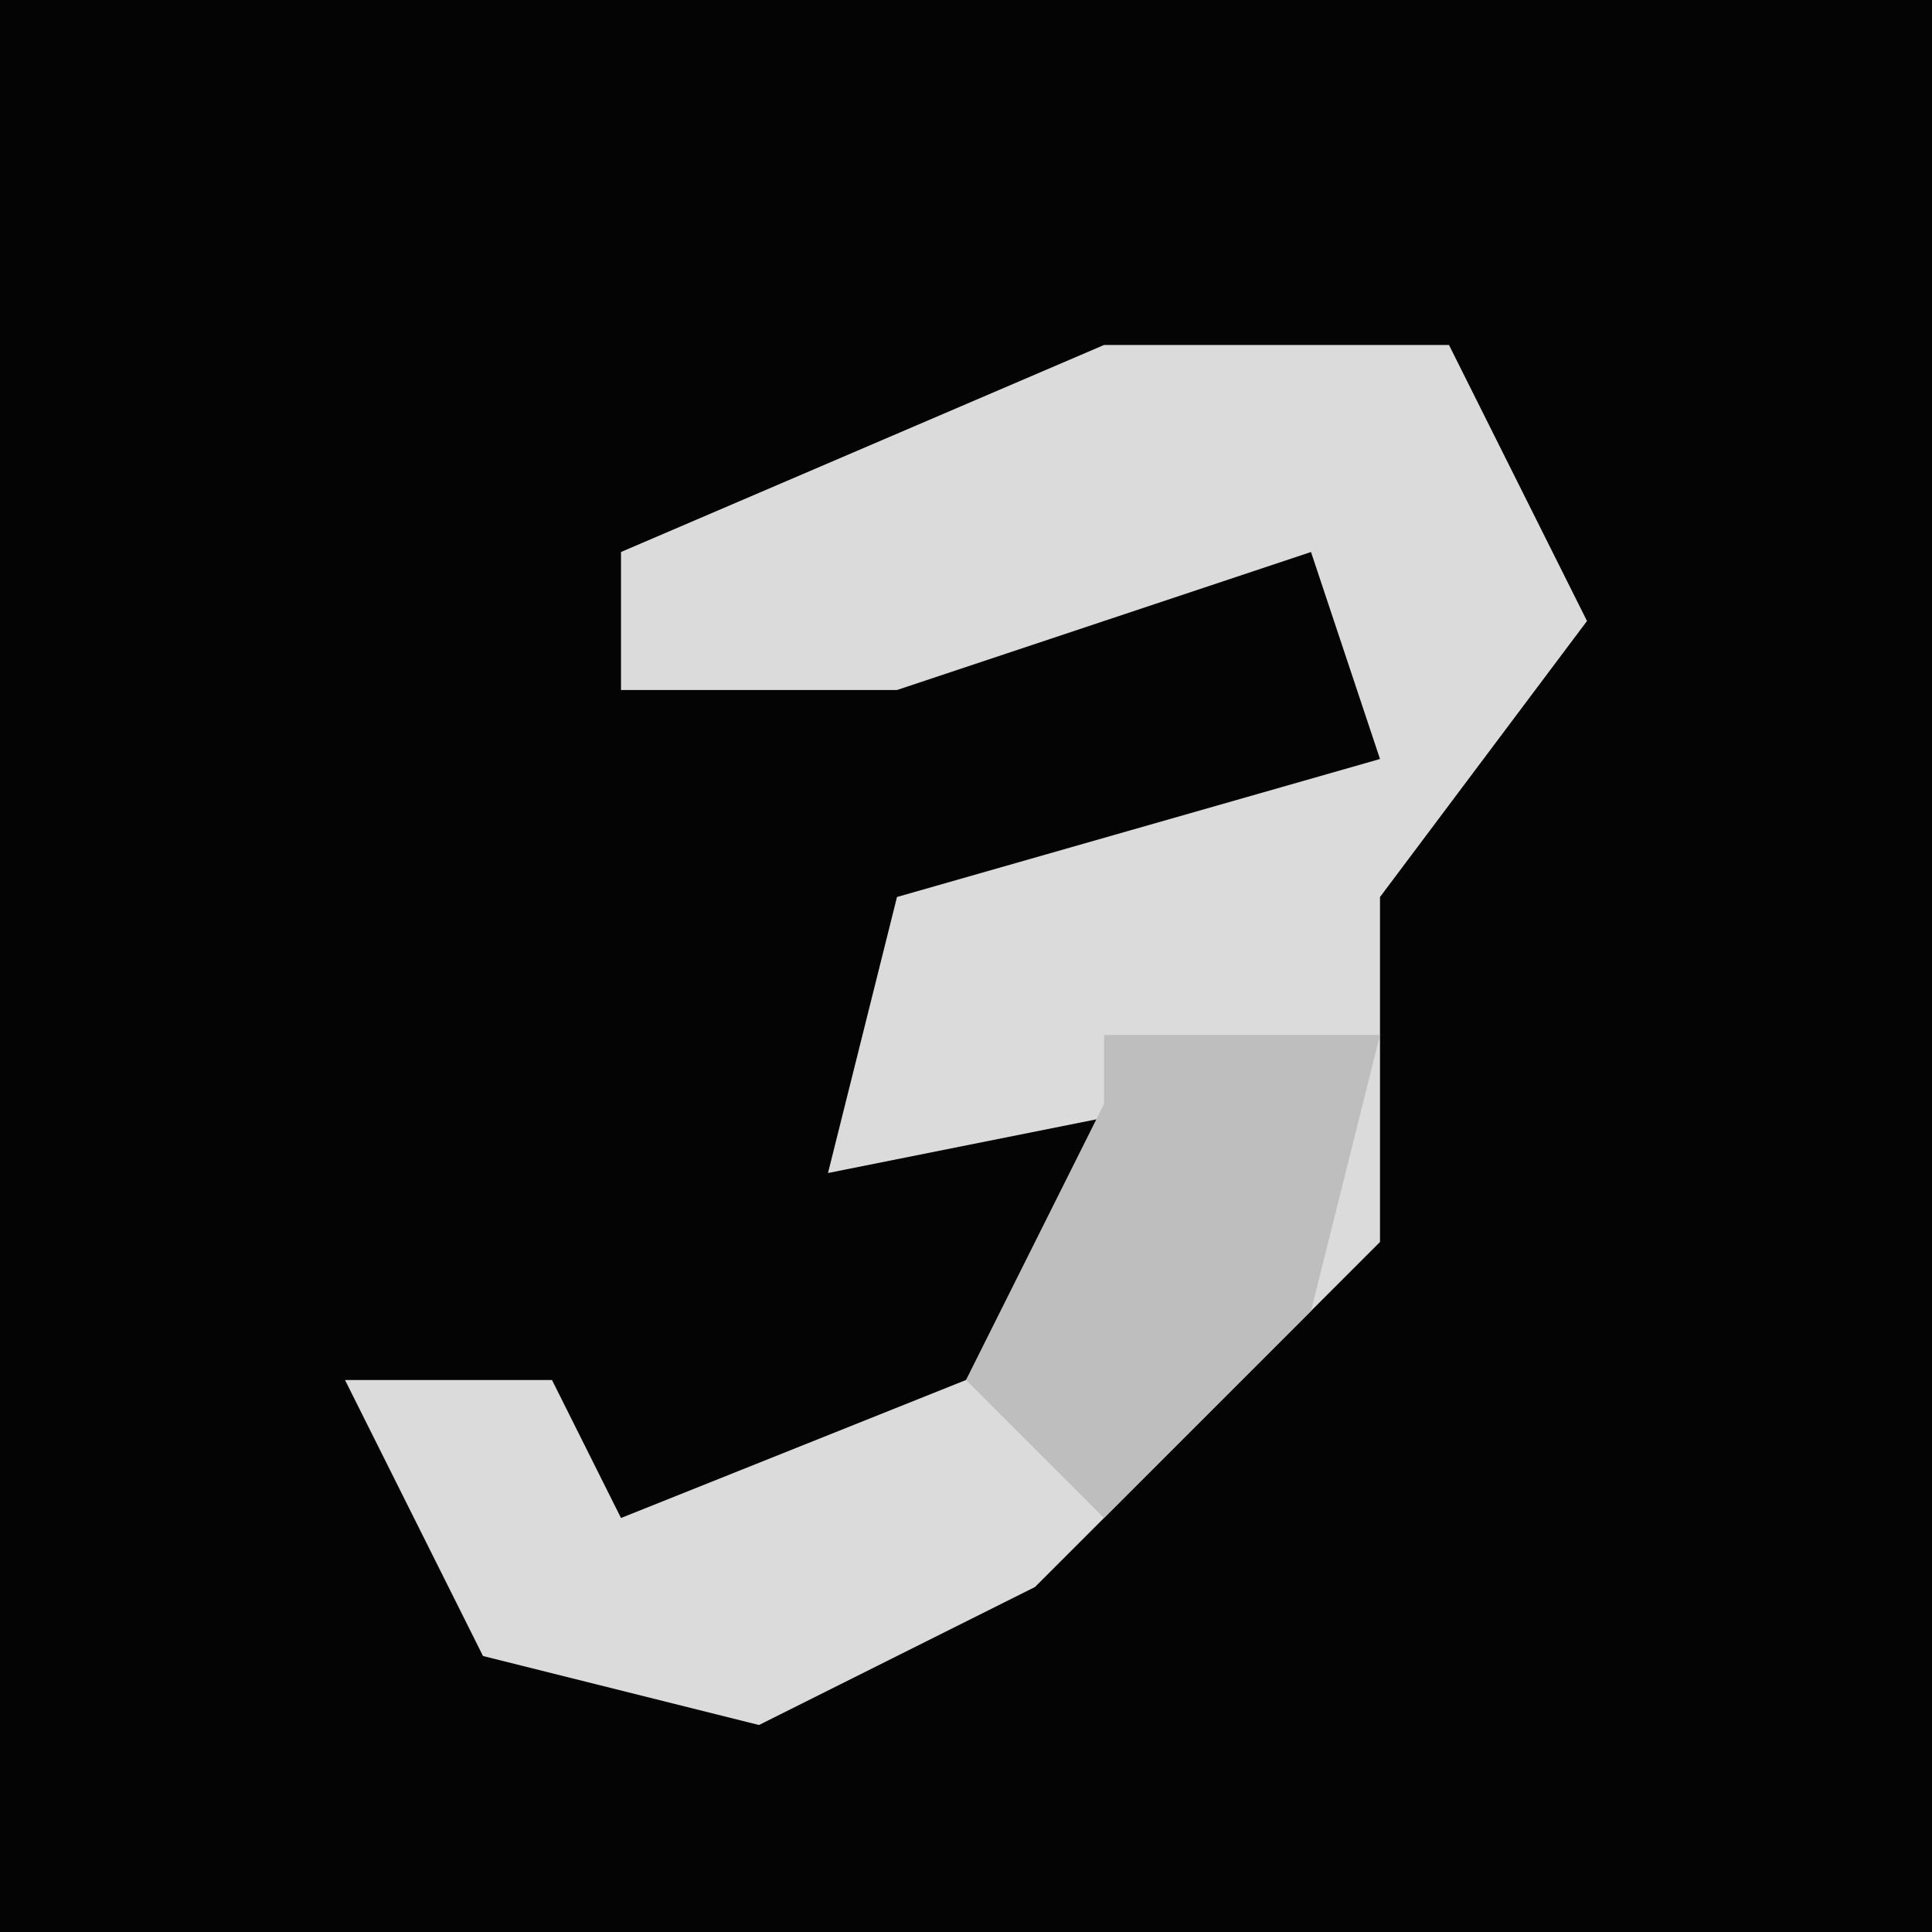 <?xml version="1.0" encoding="UTF-8"?>
<svg version="1.1" xmlns="http://www.w3.org/2000/svg" width="28" height="28">
<path d="M0,0 L28,0 L28,28 L0,28 Z " fill="#040404" transform="translate(0,0)"/>
<path d="M0,0 L5,0 L7,4 L4,8 L4,13 L-1,18 L-5,20 L-9,19 L-11,15 L-8,15 L-7,17 L-2,15 L1,11 L-4,12 L-3,8 L4,6 L3,3 L-3,5 L-7,5 L-7,3 Z " fill="#DBDBDB" transform="translate(16,5)"/>
<path d="M0,0 L4,0 L3,4 L0,7 L-2,5 L0,1 Z " fill="#BEBEBE" transform="translate(16,15)"/>
</svg>
